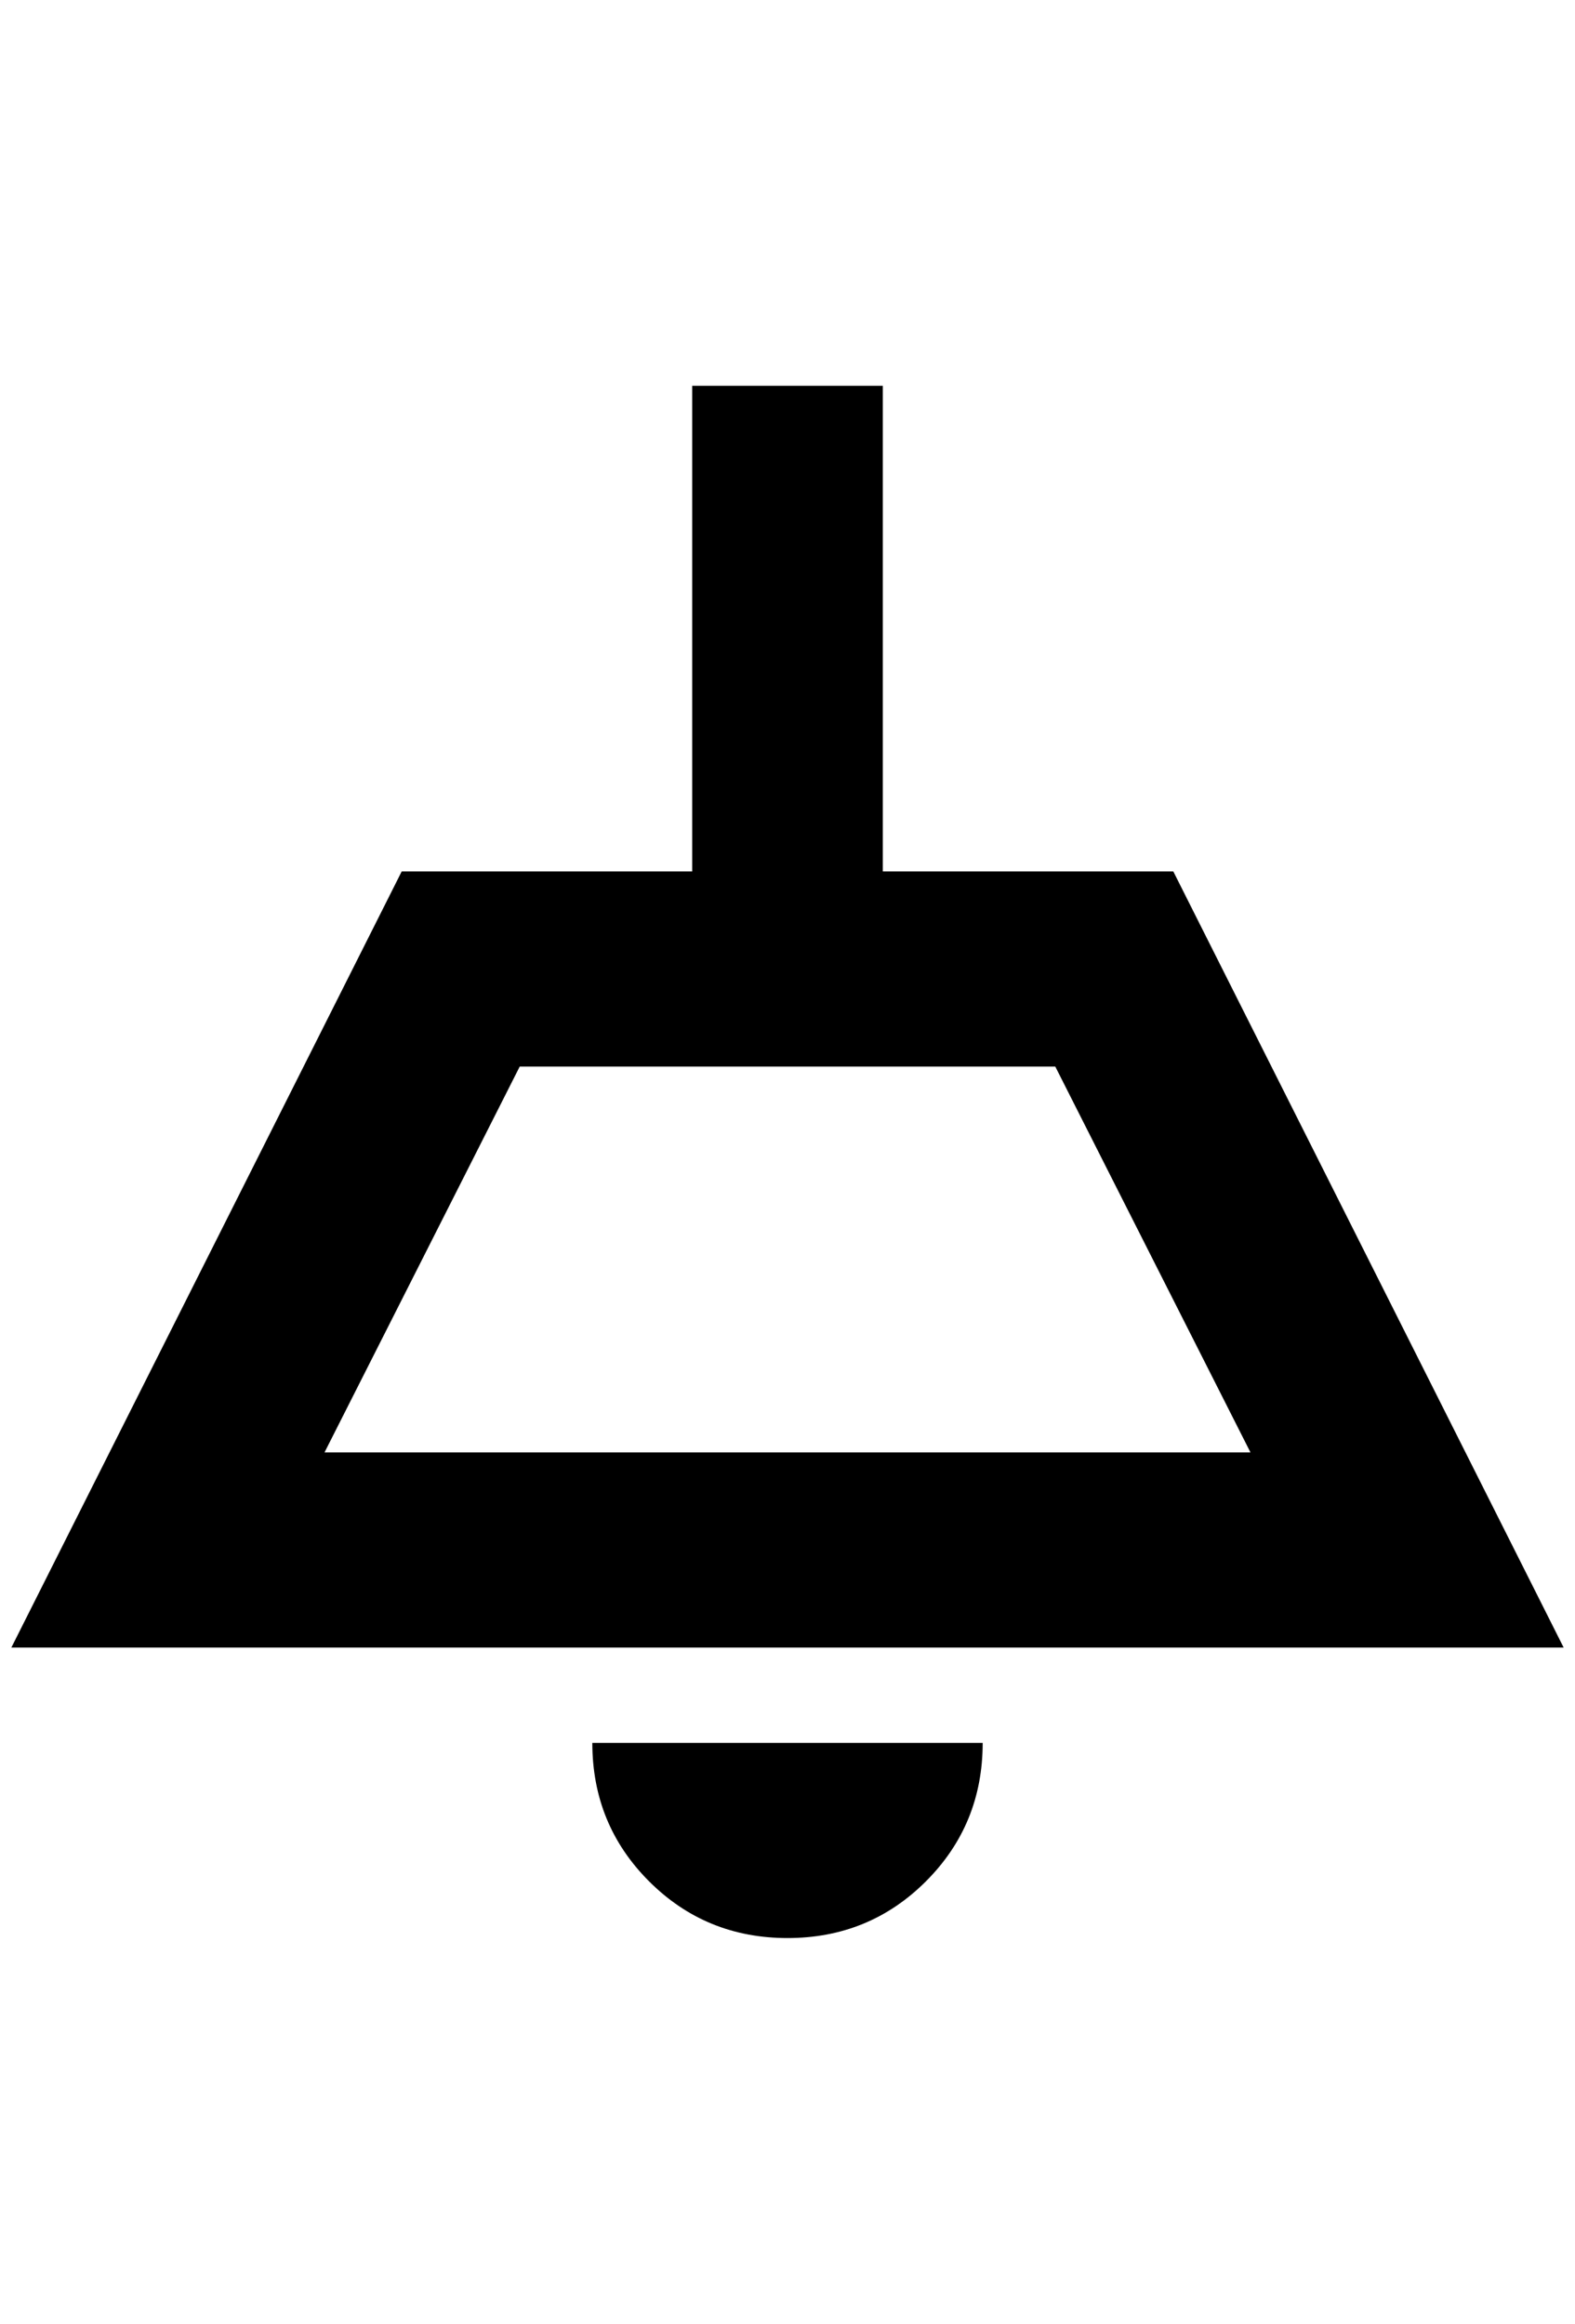 <?xml version="1.0" standalone="no"?>
<!DOCTYPE svg PUBLIC "-//W3C//DTD SVG 1.1//EN" "http://www.w3.org/Graphics/SVG/1.1/DTD/svg11.dtd" >
<svg xmlns="http://www.w3.org/2000/svg" xmlns:xlink="http://www.w3.org/1999/xlink" version="1.1" viewBox="-10 0 1388 2048">
   <path fill="currentColor"
d="M920 940l172 340h-816l172 -340h472zM768 340h-168v428h-256l-344 684h1368l-344 -684h-256v-428zM856 1536h-344q0 72 50 122t122 50t122 -50t50 -122z" />
</svg>
